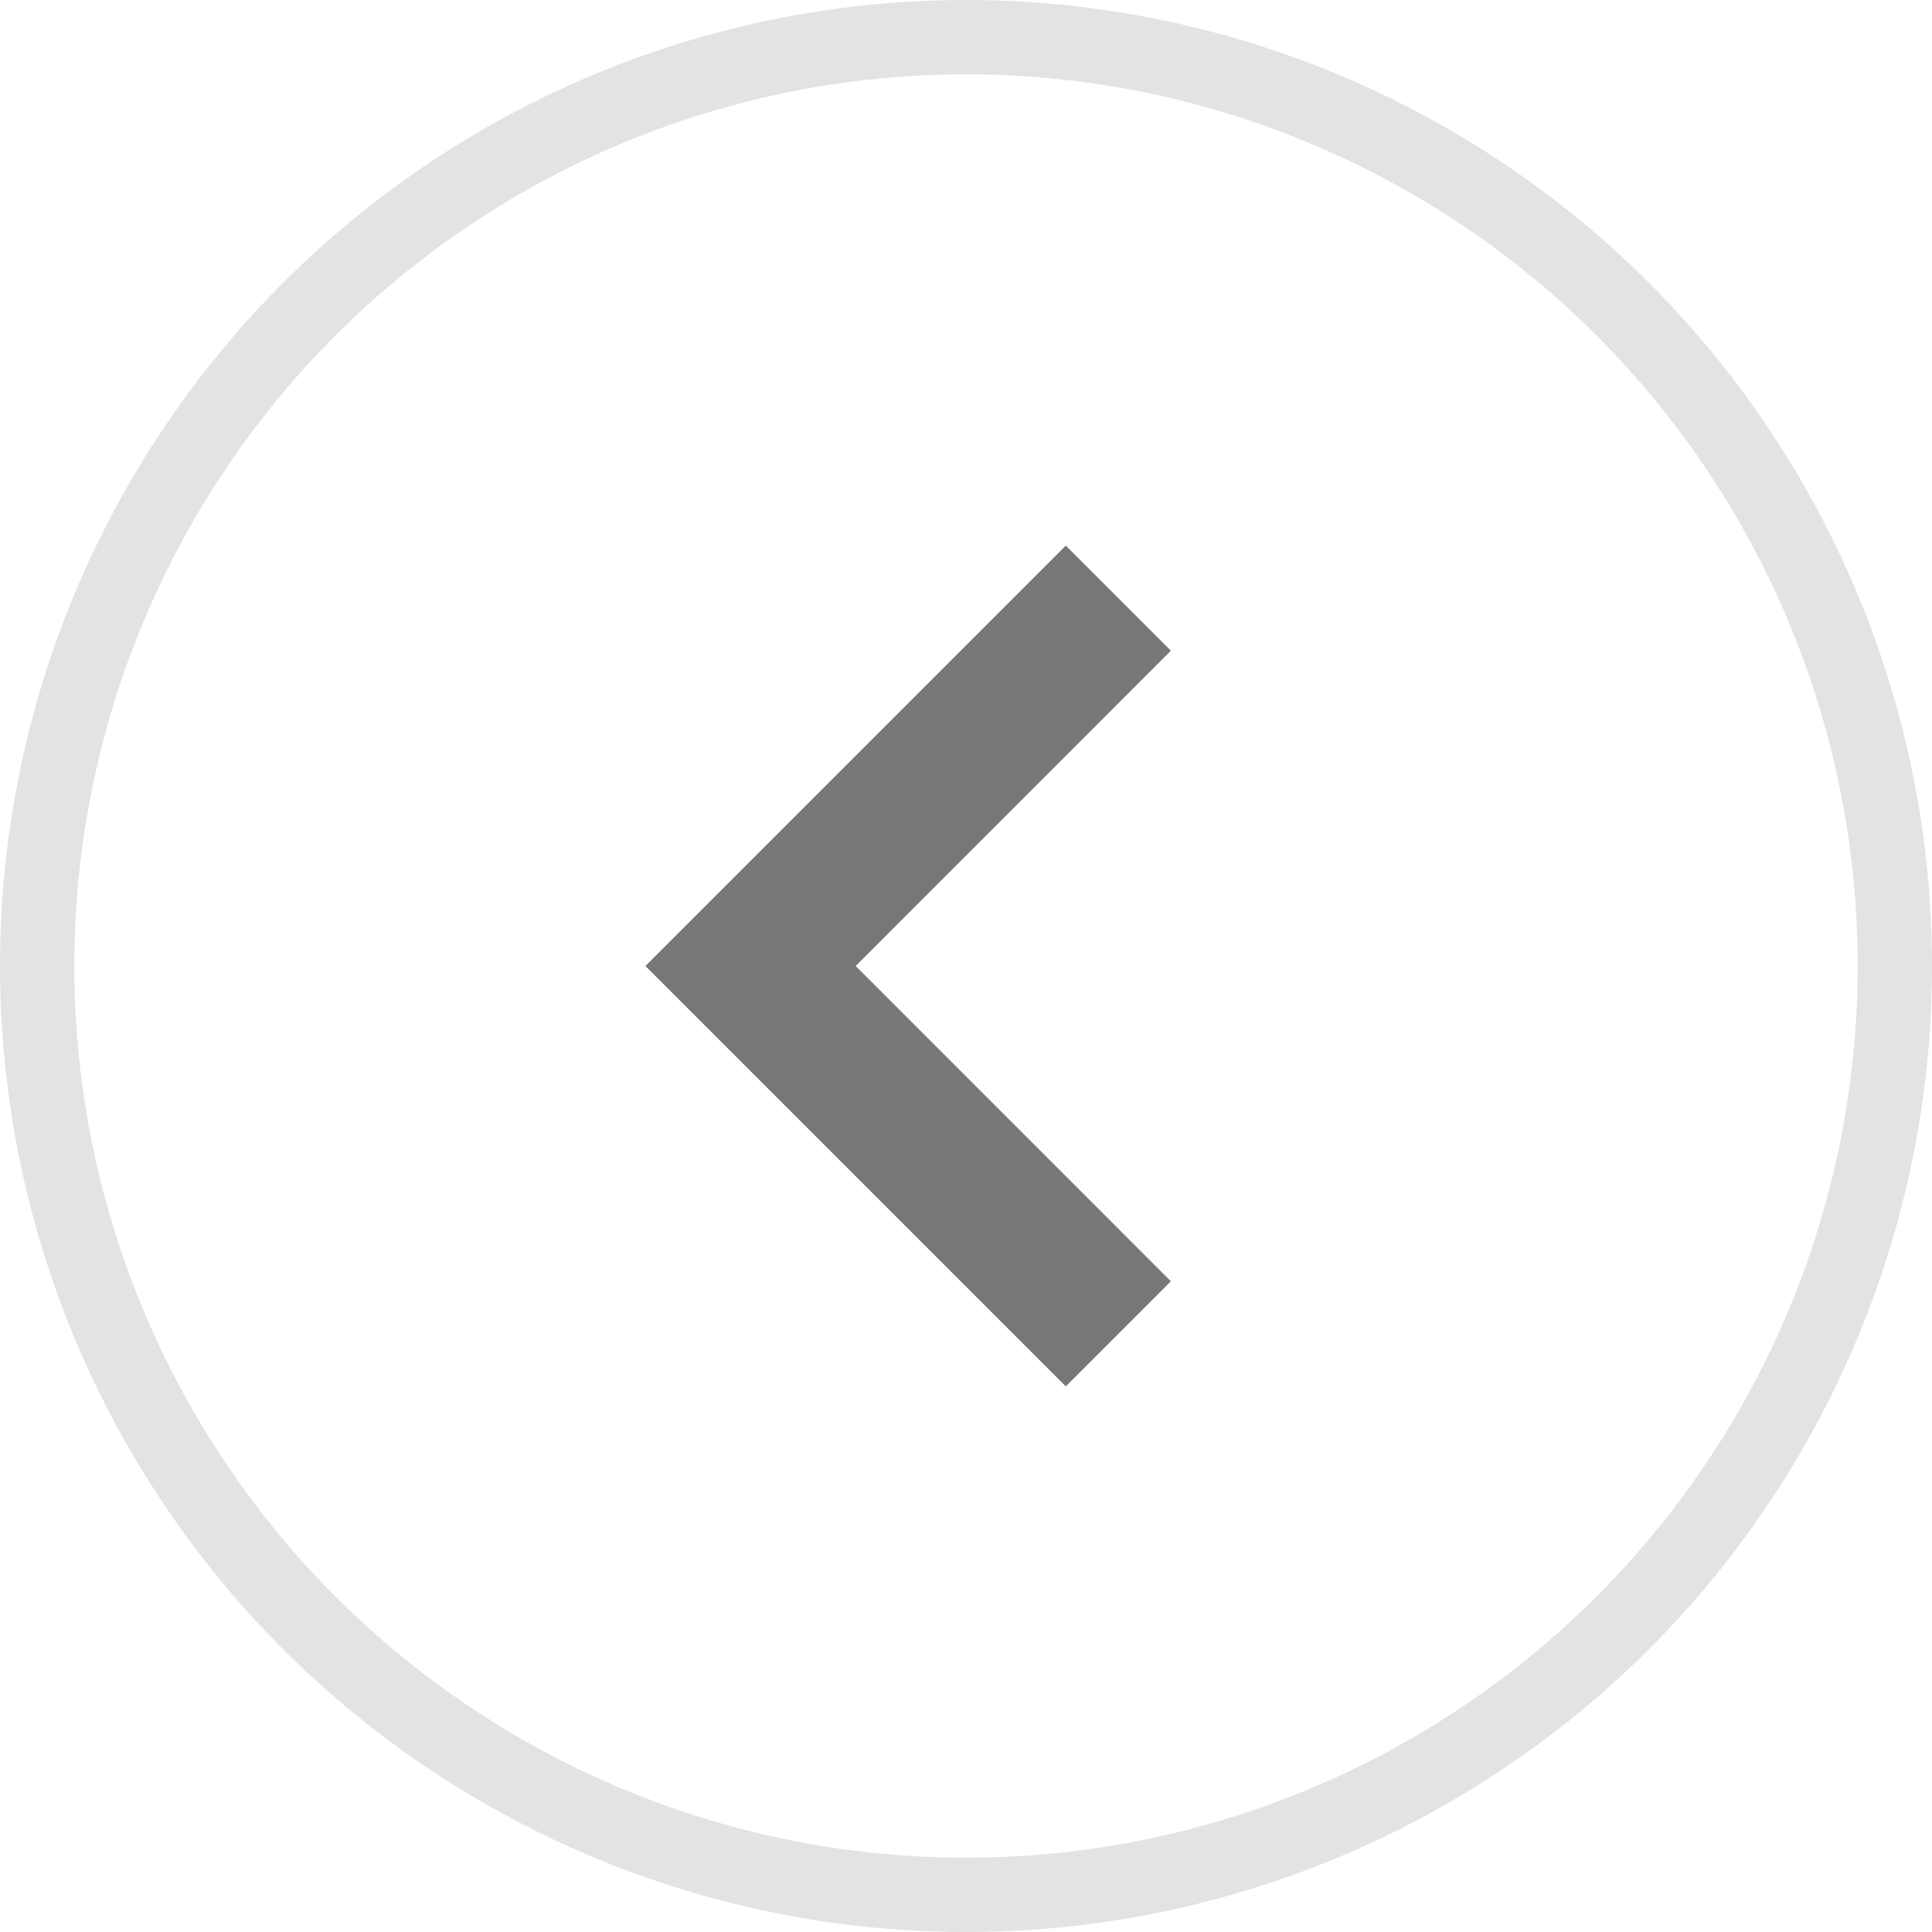 <svg width="26" height="26" viewBox="0 0 26 26" fill="none" xmlns="http://www.w3.org/2000/svg">
<circle cx="13" cy="13" r="12.5" stroke="#E3E3E3"/>
<path d="M14.343 18.657L15.757 17.243L11.515 13L15.757 8.757L14.343 7.343L8.686 13L14.343 18.657Z" fill="#777777"/>
</svg>

